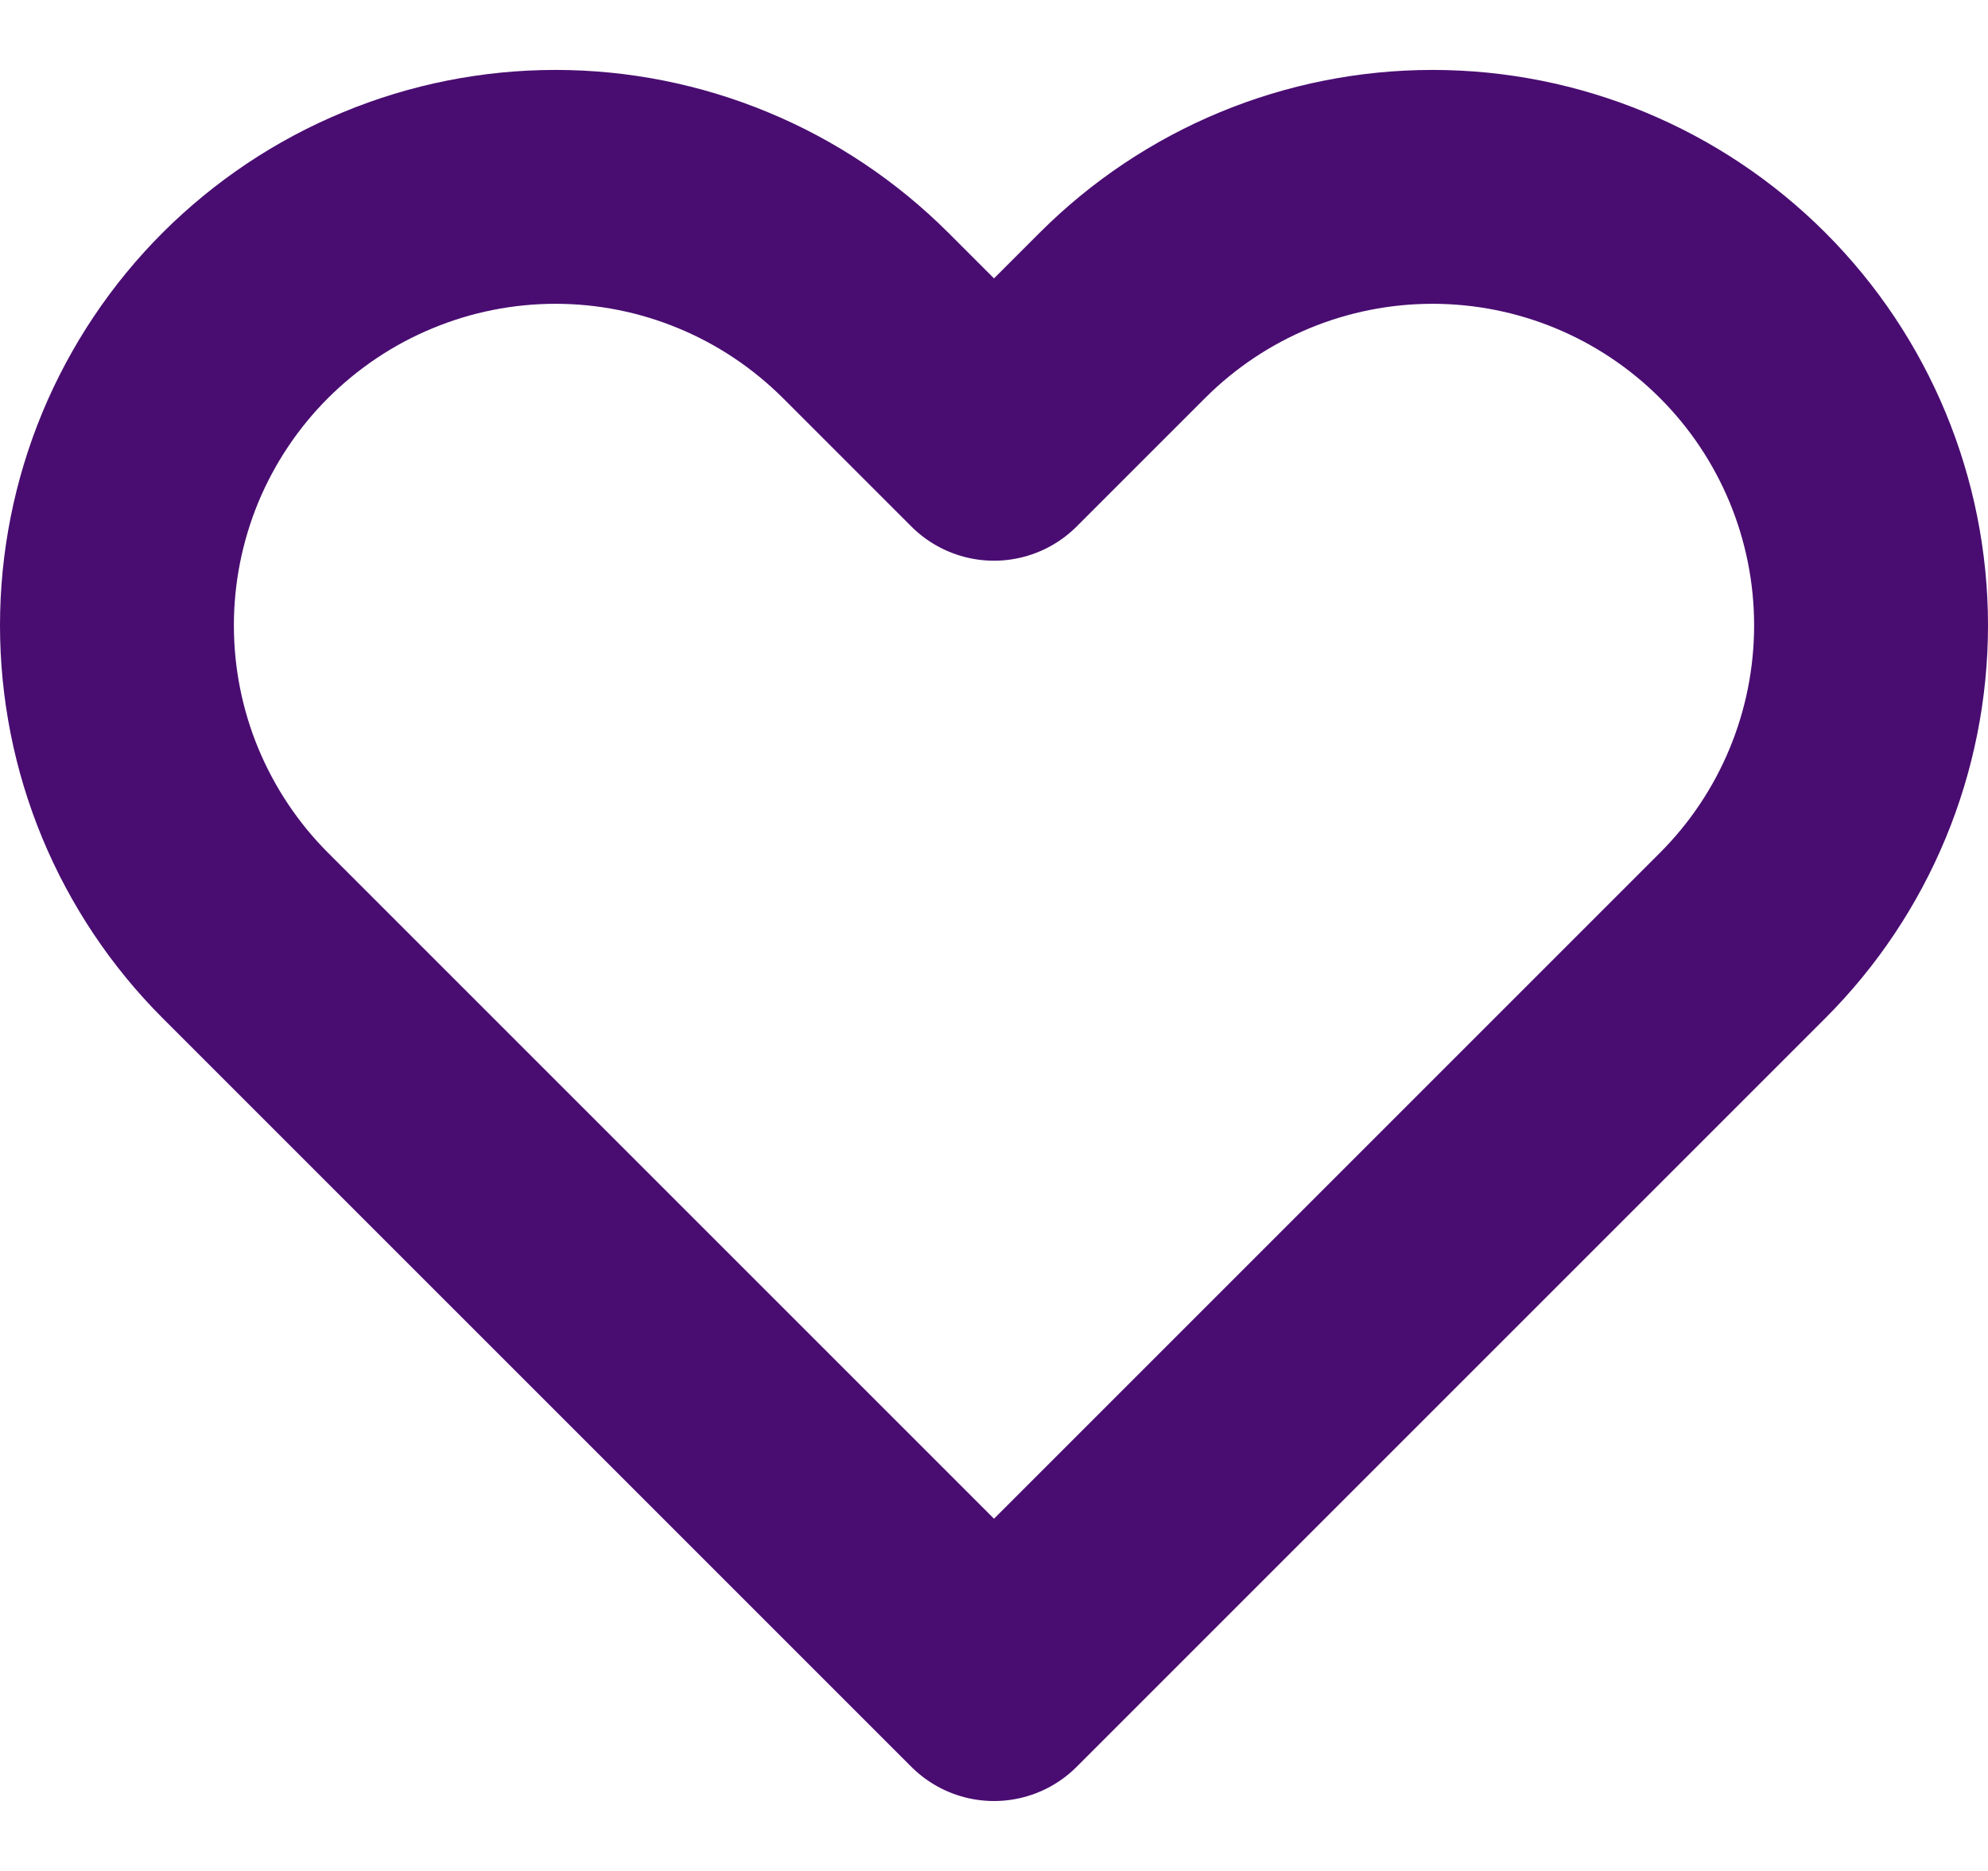 <svg width="17" height="16" viewBox="0 0 17 16" fill="none" xmlns="http://www.w3.org/2000/svg">
<path d="M2.098 2.697C1.75 3.045 1.474 3.458 1.285 3.913C1.097 4.368 1 4.856 1 5.348C1 5.841 1.097 6.329 1.285 6.783C1.474 7.238 1.75 7.652 2.098 8L8.5 14.402L14.902 8C15.605 7.297 16 6.343 16 5.348C16 4.354 15.605 3.4 14.902 2.697C14.198 1.993 13.245 1.598 12.25 1.598C11.255 1.598 10.302 1.993 9.598 2.697L8.5 3.795L7.402 2.697C7.053 2.349 6.64 2.072 6.185 1.884C5.73 1.695 5.242 1.598 4.75 1.598C4.258 1.598 3.77 1.695 3.315 1.884C2.86 2.072 2.447 2.349 2.098 2.697Z" stroke="#490D71" stroke-width="2" stroke-linecap="round" stroke-linejoin="round"/>
</svg>
